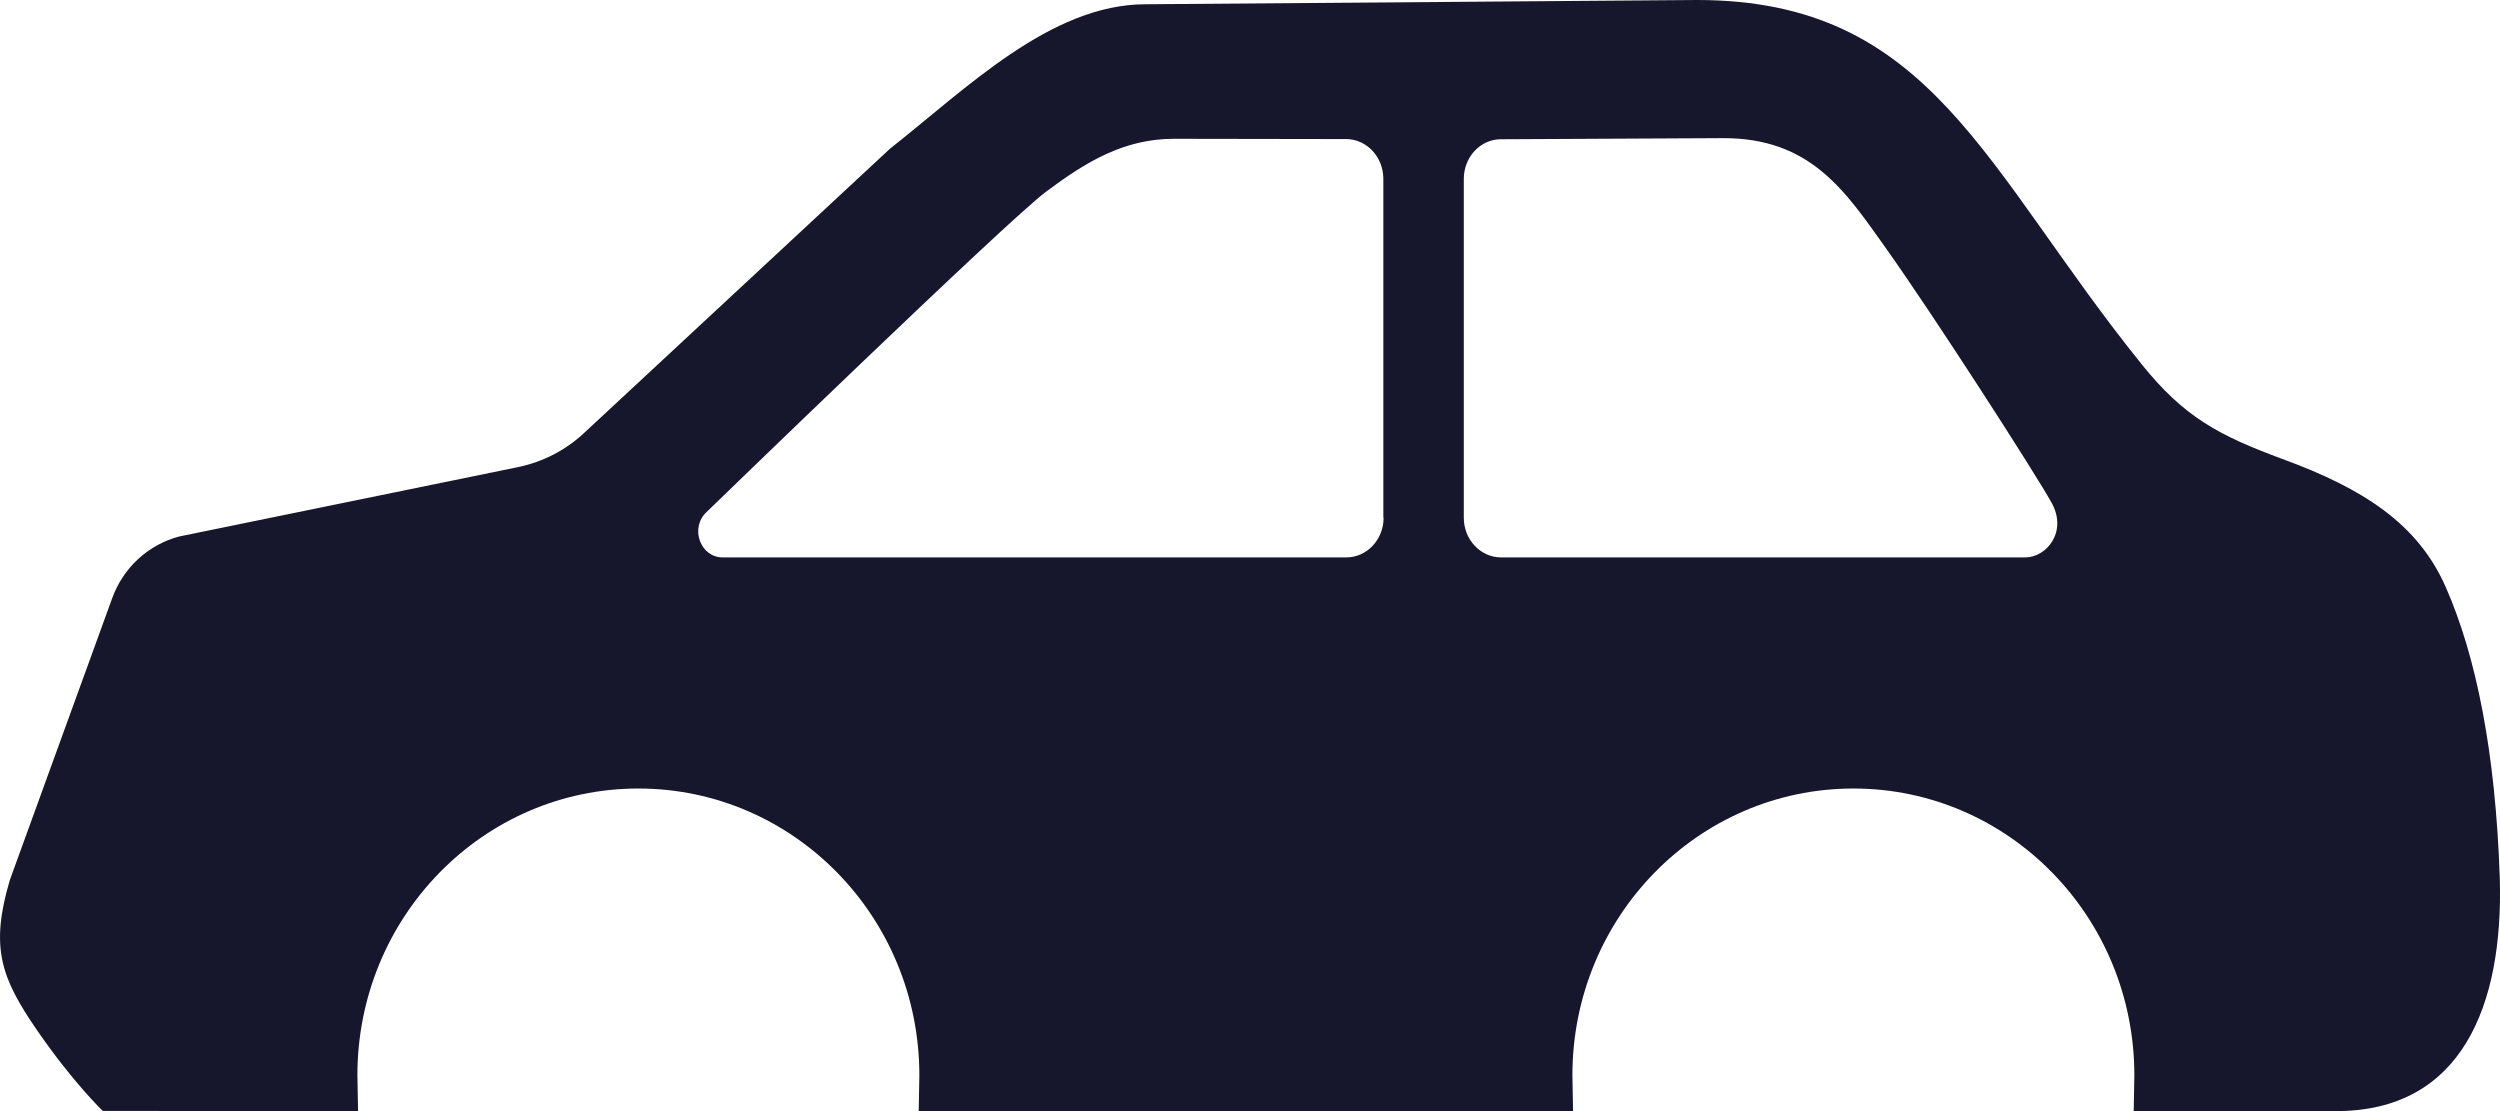 <svg width="27" height="12" viewBox="0 0 27 12" fill="none" xmlns="http://www.w3.org/2000/svg">
<path d="M26.415 6.343C26.116 5.66 25.529 5.279 24.65 4.957C23.966 4.704 23.59 4.507 23.13 3.934C21.428 1.824 20.862 0 18.328 0L12.371 0.046C11.345 0.046 10.427 0.965 9.613 1.605L6.304 4.68C6.107 4.863 5.864 4.988 5.599 5.044L1.936 5.794C1.599 5.883 1.327 6.134 1.209 6.468L0.106 9.505C-0.108 10.231 0.01 10.559 0.397 11.122C0.785 11.687 1.11 11.998 1.11 11.998L3.867 12C3.865 11.945 3.86 11.668 3.86 11.613C3.86 9.902 5.218 8.516 6.894 8.516C8.571 8.516 9.929 9.902 9.929 11.613C9.929 11.668 9.924 11.947 9.922 12H16.989C16.987 11.945 16.982 11.668 16.982 11.613C16.982 9.902 18.34 8.516 20.017 8.516C21.693 8.516 23.051 9.902 23.051 11.613C23.051 11.668 23.046 11.947 23.044 12H25.23C26.586 12 27.036 10.862 26.998 9.49C26.952 8.114 26.74 7.082 26.415 6.343ZM14.943 5.592C14.943 5.828 14.762 6.02 14.54 6.02H7.805C7.562 6.02 7.448 5.7 7.631 5.53C7.631 5.53 10.87 2.389 11.299 2.069C11.728 1.749 12.137 1.499 12.679 1.499L14.538 1.502C14.759 1.502 14.94 1.694 14.94 1.93V5.592H14.943ZM21.873 6.02H16.212C15.99 6.02 15.809 5.828 15.809 5.592V1.932C15.809 1.696 15.988 1.504 16.209 1.504L18.603 1.492C19.556 1.487 19.93 2.065 20.368 2.681C20.891 3.417 21.979 5.108 22.157 5.429C22.333 5.746 22.1 6.02 21.873 6.02Z" fill="#16162D"/>
</svg>
